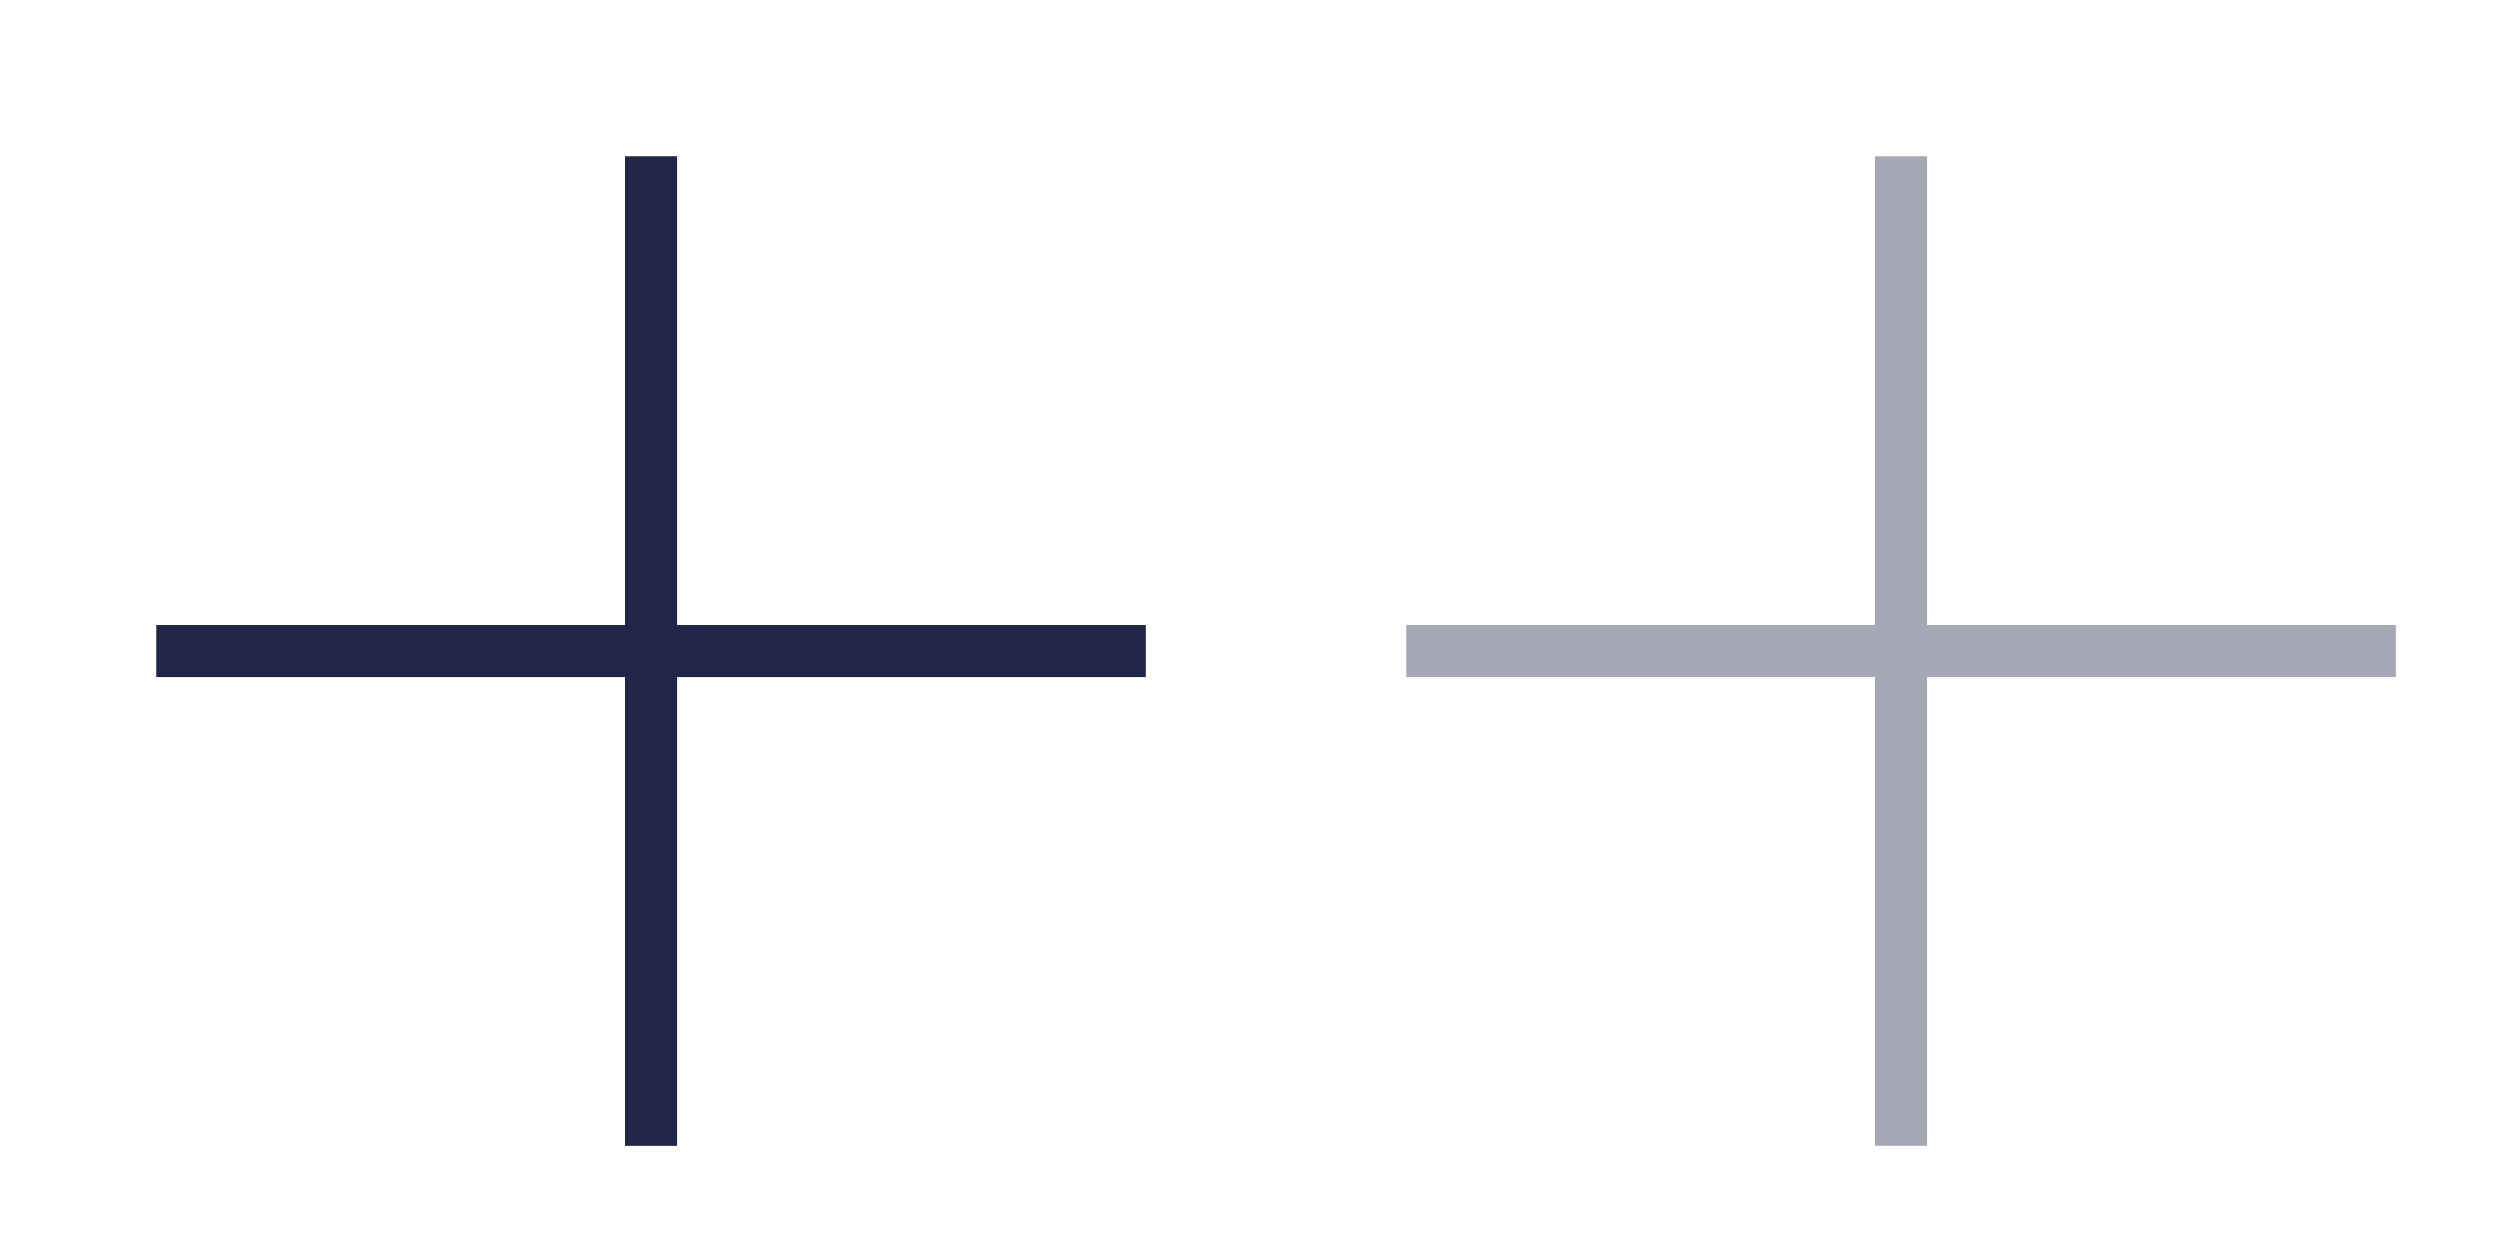 <svg width="48" height="24" viewBox="0 0 48 24" fill="none" xmlns="http://www.w3.org/2000/svg">
<rect x="12" y="3" width="1" height="19" fill="#212648"/>
<rect x="3" y="13" width="1" height="19" transform="rotate(-90 3 13)" fill="#212648"/>
<g opacity="0.4">
<rect x="36" y="3" width="1" height="19" fill="#212648"/>
<rect x="27" y="13" width="1" height="19" transform="rotate(-90 27 13)" fill="#212648"/>
</g>
</svg>
